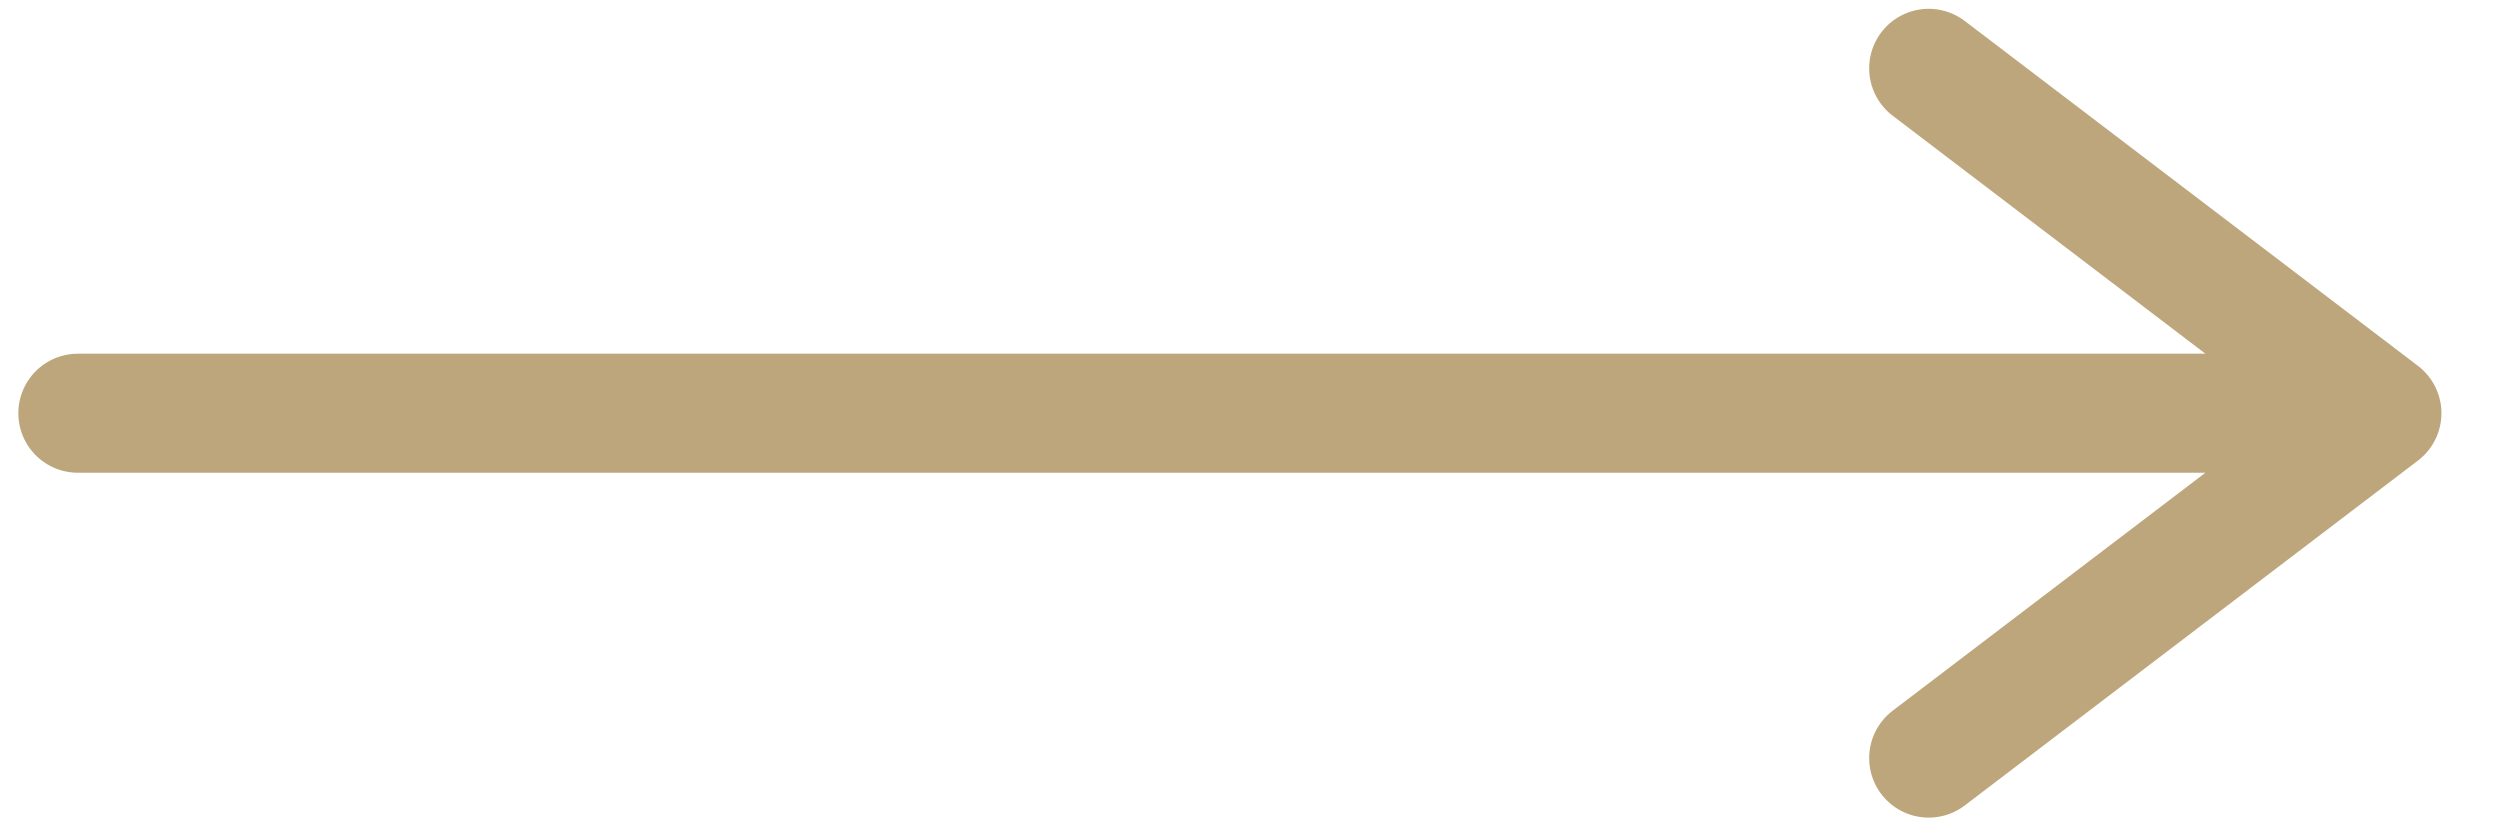 <svg width="21" height="7" viewBox="0 0 21 7" fill="none" xmlns="http://www.w3.org/2000/svg">
<path d="M19.407 3.471L0.654 3.471M16.201 6.368L20.008 3.471L16.201 0.574" stroke="#bea67c" stroke-linecap="round" stroke-linejoin="round"/>
</svg>
